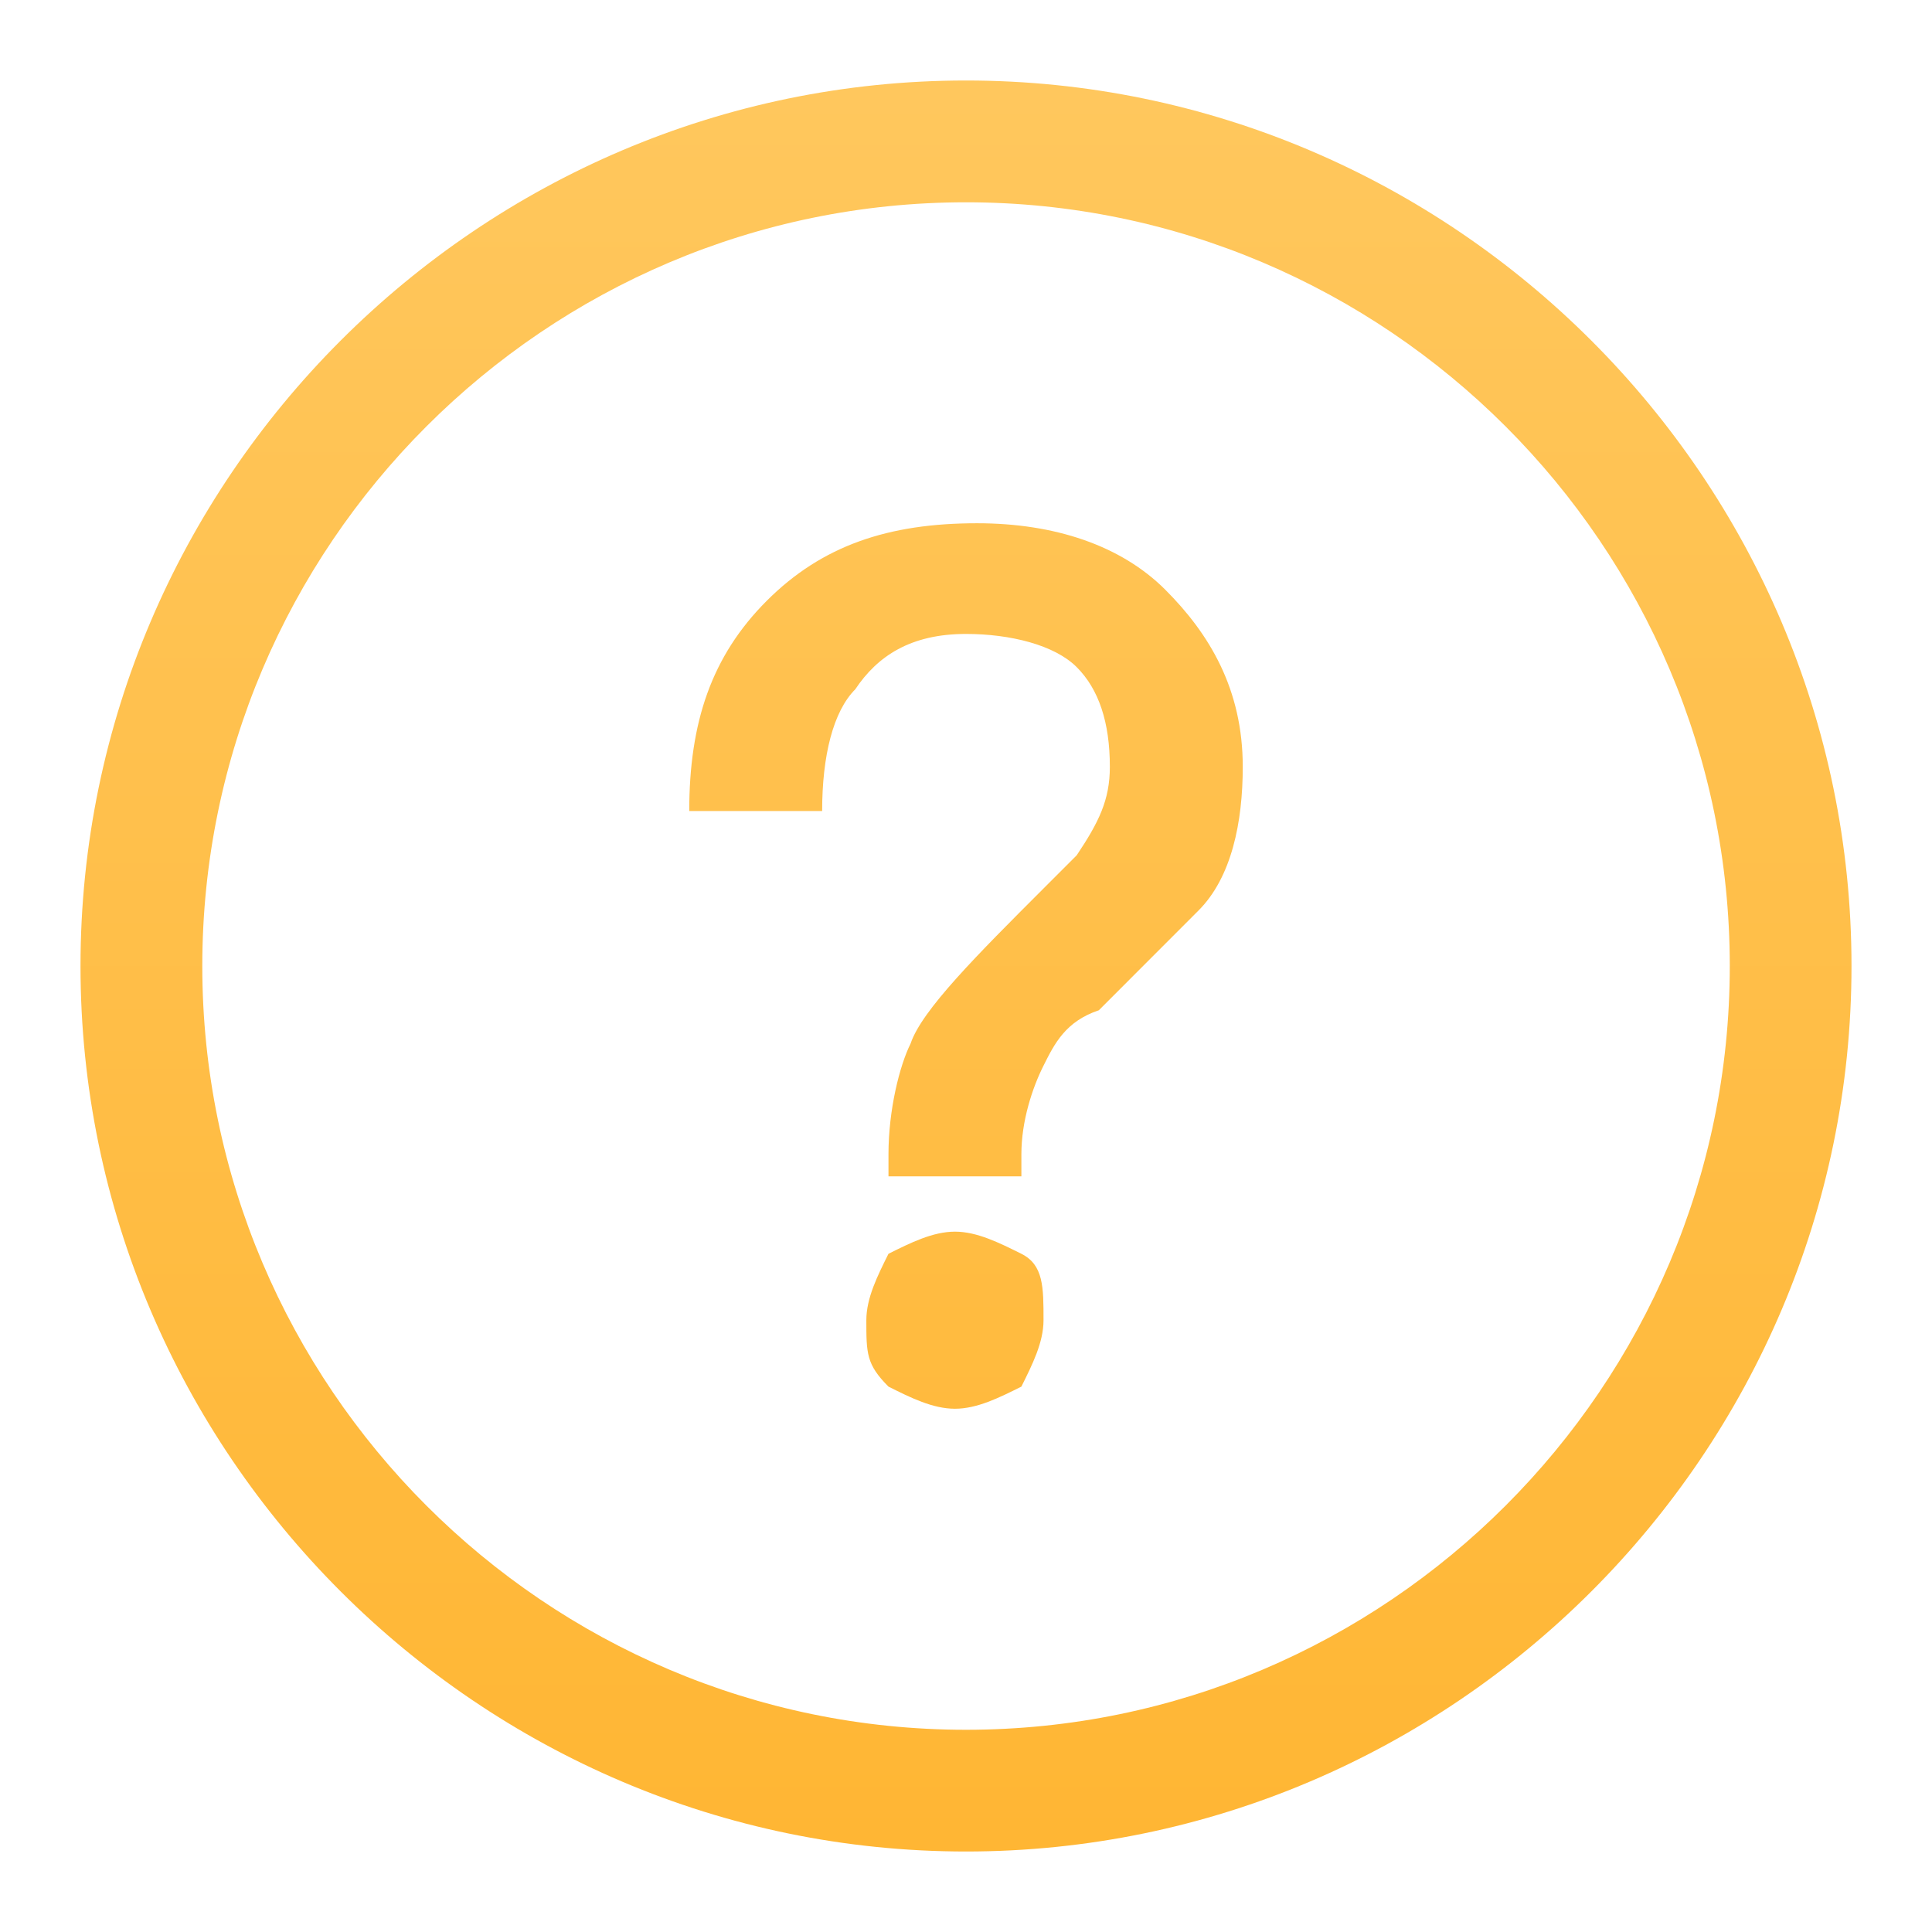 <?xml version="1.0" encoding="UTF-8"?>
<svg width="24px" height="24px" viewBox="0 0 24 24" version="1.1" xmlns="http://www.w3.org/2000/svg" xmlns:xlink="http://www.w3.org/1999/xlink">
    <title>切片</title>
    <defs>
        <linearGradient x1="50%" y1="0%" x2="50%" y2="100%" id="linearGradient-1">
            <stop stop-color="#FFC75D" offset="0%"></stop>
            <stop stop-color="#FFB634" offset="100%"></stop>
        </linearGradient>
    </defs>
    <g id="小油灯" stroke="none" stroke-width="1" fill="none" fill-rule="evenodd">
        <g id="111" transform="translate(-309, -497)">
            <g id="编组-23" transform="translate(309, 497)">
                <rect id="矩形" stroke="#979797" fill="#D8D8D8" opacity="0" x="0.5" y="0.5" width="23" height="23"></rect>
                <path d="M12,1 C18.05,1 23,5.95 23,12 C23,18.05 18.05,23 12,23 C5.95,23 1,18.05 1,12 C1,5.95 5.95,1 12,1 Z M12,2.513 C6.775,2.513 2.513,6.775 2.513,12 C2.513,17.225 6.775,21.488 12,21.488 C17.225,21.488 21.488,17.225 21.488,12 C21.488,6.775 17.225,2.513 12,2.513 Z M11.863,15.3 C12.137,15.3 12.412,15.438 12.688,15.575 C12.963,15.713 12.963,15.988 12.963,16.4 C12.963,16.675 12.825,16.95 12.688,17.225 C12.412,17.363 12.137,17.5 11.863,17.5 C11.588,17.5 11.312,17.363 11.037,17.225 C10.762,16.95 10.762,16.812 10.762,16.4 C10.762,16.125 10.9,15.85 11.037,15.575 C11.312,15.438 11.588,15.3 11.863,15.3 Z M12.137,6.5 C13.1,6.5 13.925,6.775 14.475,7.325 C15.025,7.875 15.438,8.562 15.438,9.525 C15.438,10.213 15.3,10.9 14.887,11.312 L13.65,12.55 C13.238,12.688 13.1,12.963 12.963,13.238 C12.825,13.512 12.688,13.925 12.688,14.338 L12.688,14.613 L11.037,14.613 L11.037,14.338 C11.037,13.787 11.175,13.238 11.312,12.963 C11.45,12.55 12.137,11.863 12.963,11.037 L13.375,10.625 C13.65,10.213 13.787,9.938 13.787,9.525 C13.787,8.975 13.65,8.562 13.375,8.287 C13.1,8.012 12.55,7.875 12,7.875 C11.312,7.875 10.9,8.15 10.625,8.562 C10.35,8.838 10.213,9.387 10.213,10.075 L8.562,10.075 C8.562,8.975 8.838,8.15 9.525,7.463 C10.213,6.775 11.037,6.5 12.137,6.5 Z" id="形状结合" fill="url(#linearGradient-1)" fill-rule="nonzero"></path>
            </g>
        </g>
    </g>
</svg>